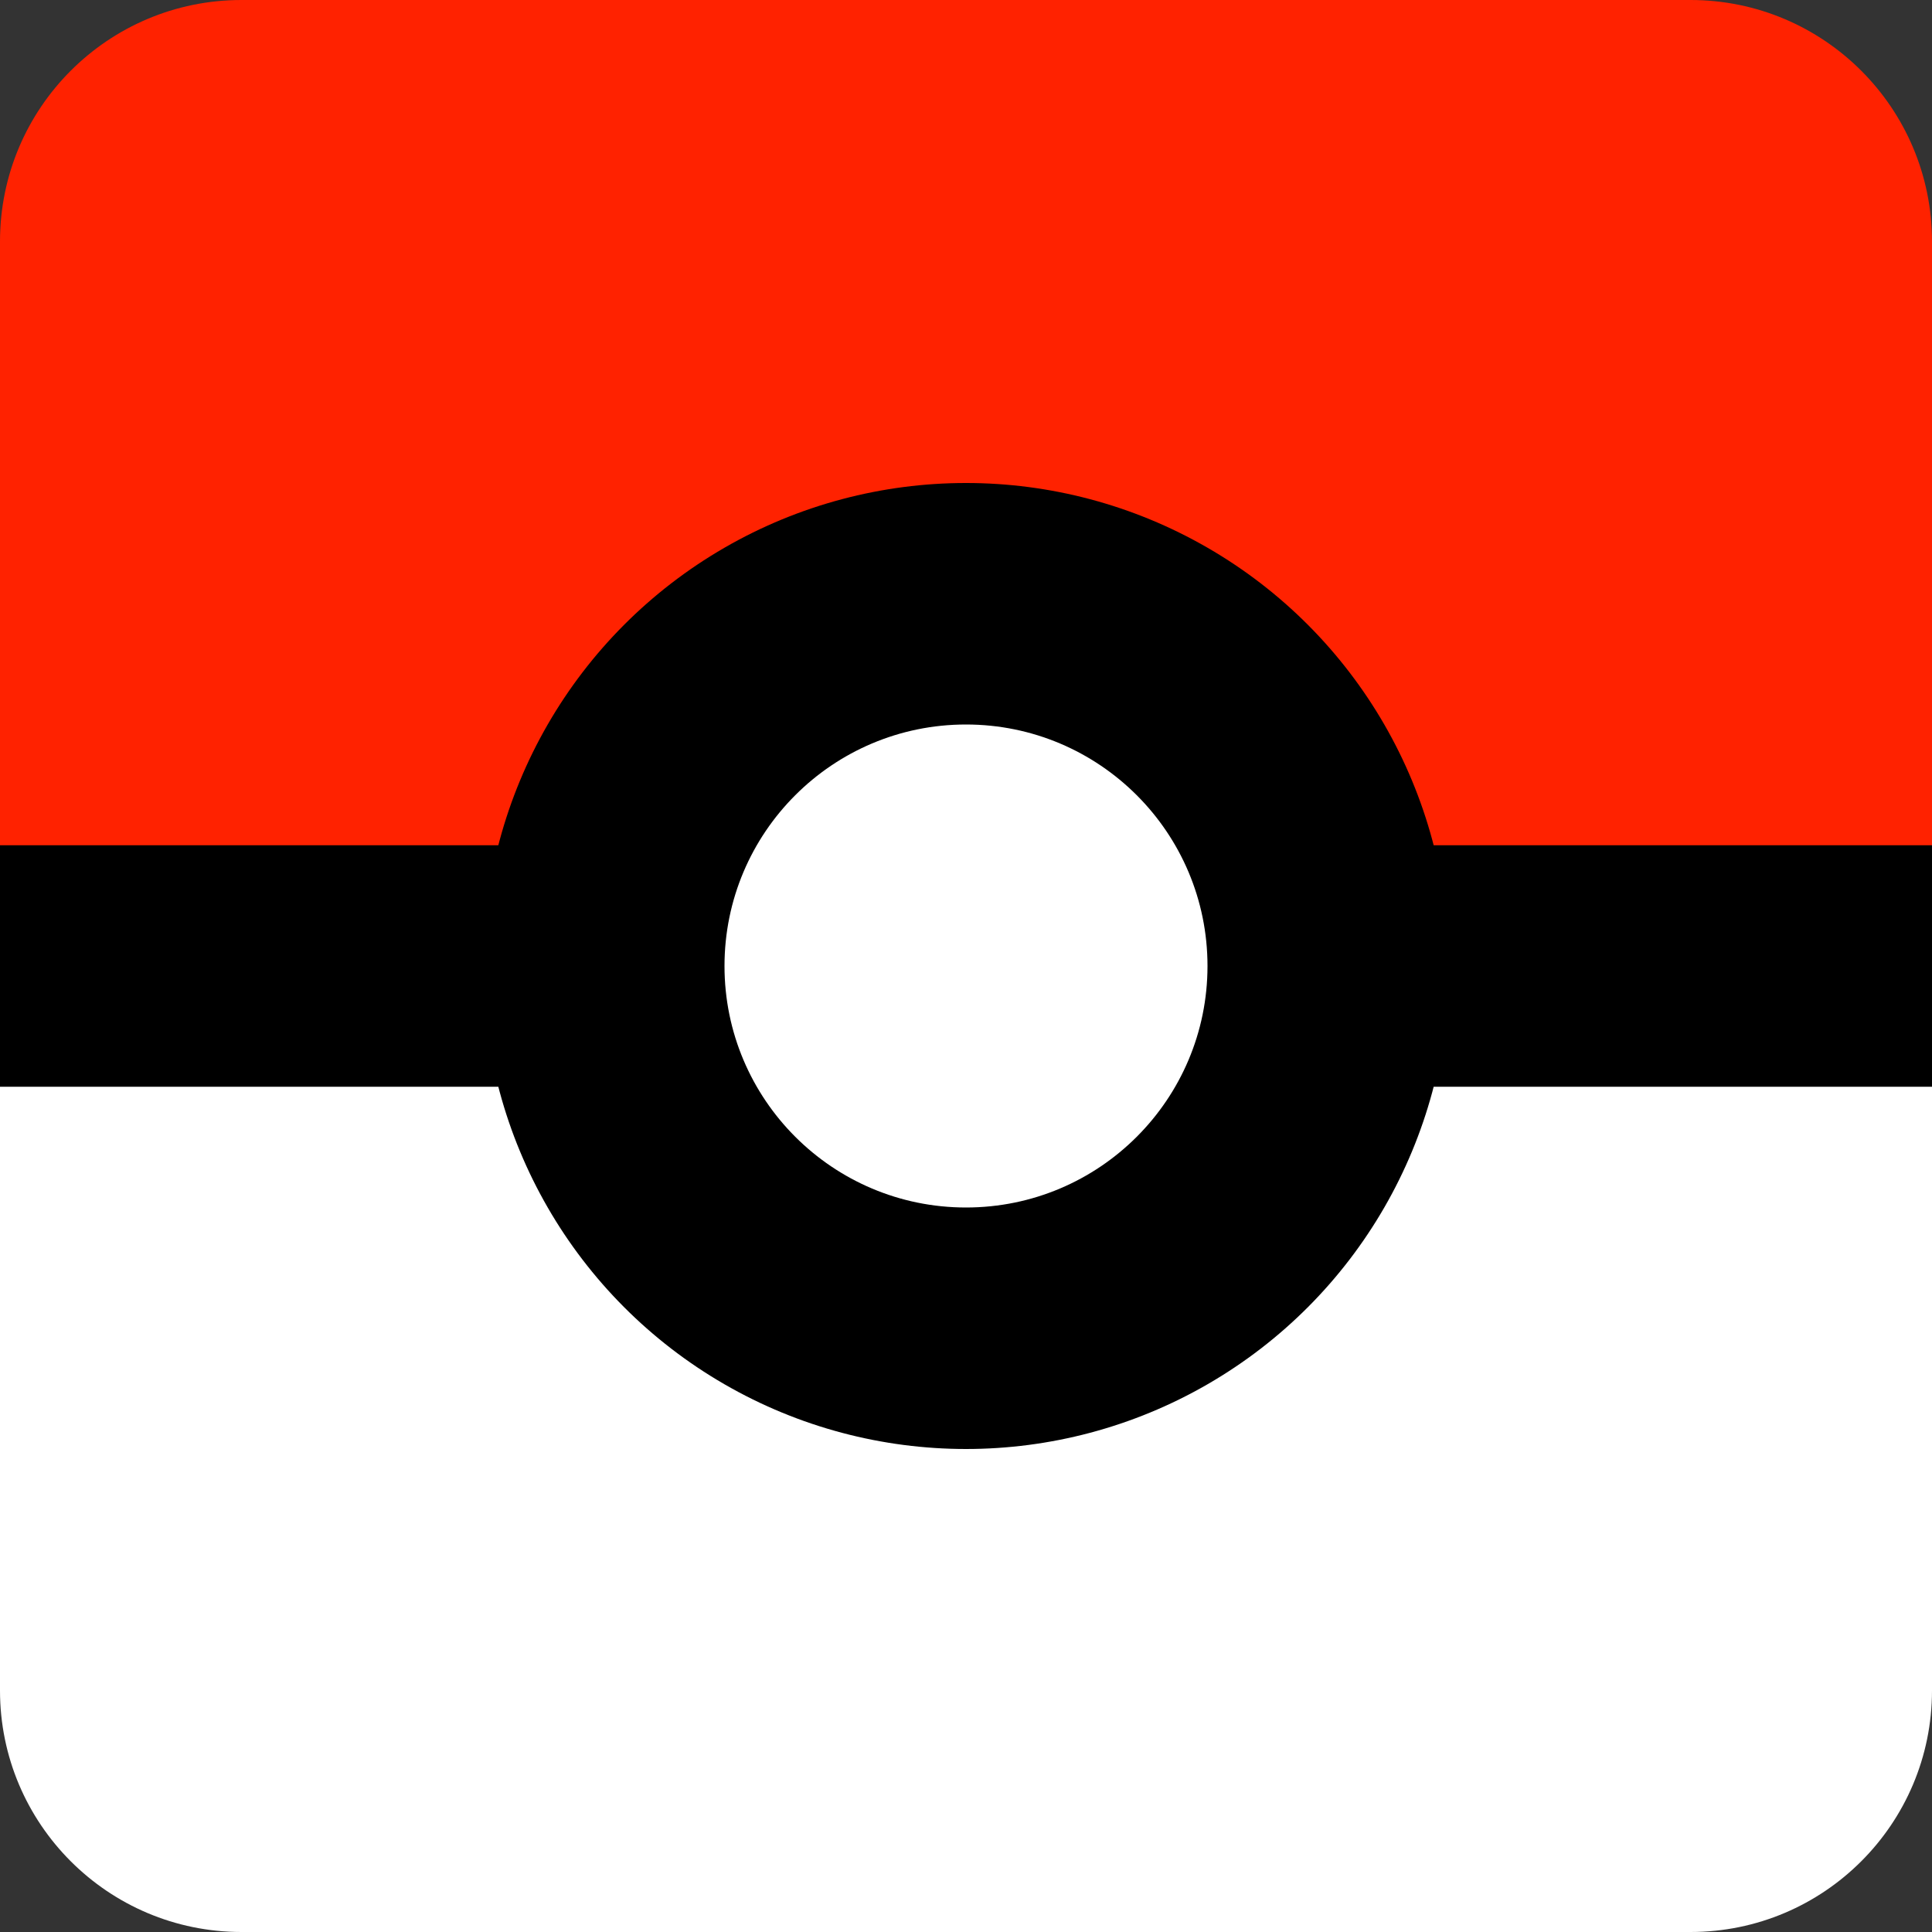 <?xml version="1.0" encoding="UTF-8"?>
<svg width="48px" height="48px" viewBox="0 0 48 48" version="1.1" xmlns="http://www.w3.org/2000/svg" xmlns:xlink="http://www.w3.org/1999/xlink">
    <rect x="0" y="0" width="48" height="48" fill="#333333" stroke="none"/>
    <!-- Generator: Sketch 57.1 (83088) - https://sketch.com -->
    <title>pokes</title>
    <desc>Created with Sketch.</desc>
    <g id="pokes" stroke="none" stroke-width="1" fill="none" fill-rule="evenodd">
        <path d="M6,0 L42,0 C45.314,-6.08718376e-16 48,2.686 48,6 L48,24 L48,24 L0,24 L0,6 C-4.05812251e-16,2.686 2.686,6.08718376e-16 6,0 Z" id="Rectangle" fill="#FF2200"></path>
        <path d="M0,24 L48,24 L48,42 C48,45.314 45.314,48 42,48 L6,48 C2.686,48 4.05812251e-16,45.314 0,42 L0,24 L0,24 Z" id="Rectangle" fill="#FFFFFF"></path>
        <rect id="Rectangle" fill="#000000" x="0" y="21" width="48" height="6"></rect>
        <circle id="Oval" fill="#000000" cx="24" cy="24" r="12"></circle>
        <circle id="Oval" fill="#FFFFFF" cx="24" cy="24" r="6"></circle>
    </g>
</svg>